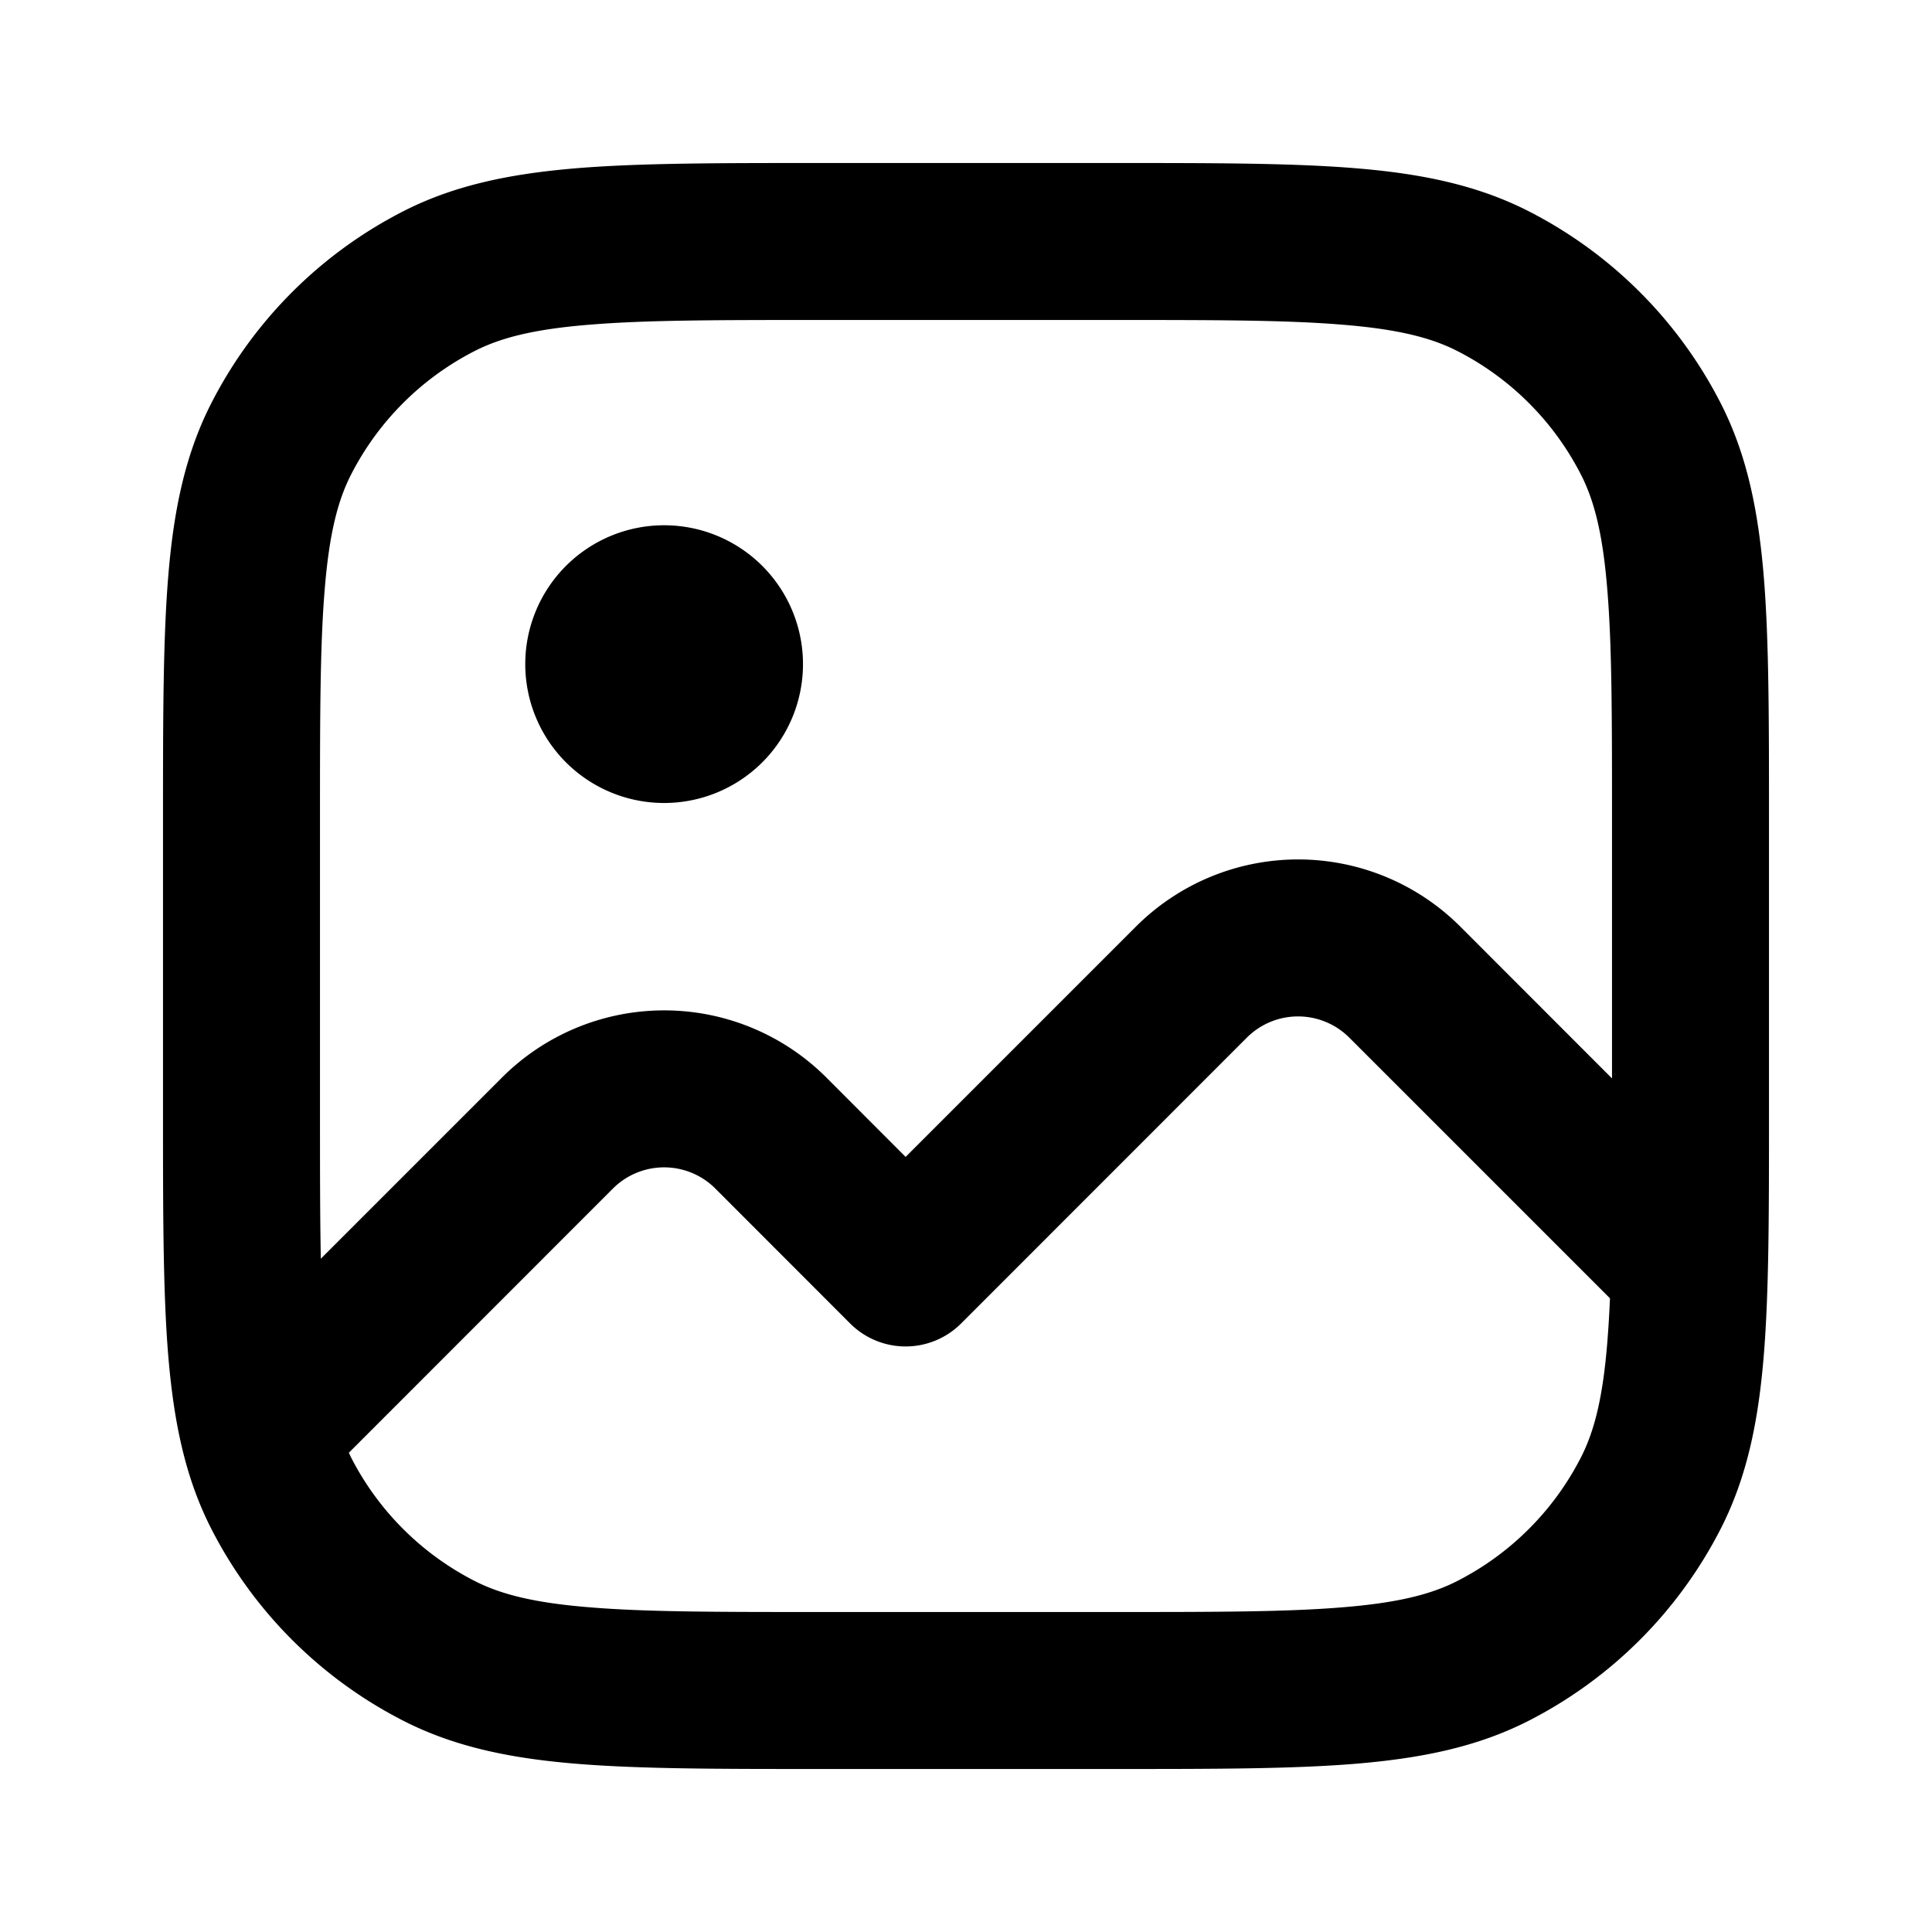 <svg width="16" height="16" fill="none" xmlns="http://www.w3.org/2000/svg"><path d="M4.35 5.5a1.15 1.15 0 1 1 2.3 0 1.15 1.15 0 0 1-2.3 0Z" fill="#000"/><path d="M6.772 1.35h2.456c.816 0 1.469 0 1.995.043.54.044 1.006.137 1.434.355a3.65 3.65 0 0 1 1.595 1.595c.218.428.31.893.355 1.434.043.526.043 1.179.043 1.995v2.456c0 .816 0 1.469-.043 1.995-.044.54-.137 1.006-.355 1.434a3.65 3.65 0 0 1-1.595 1.595c-.428.218-.893.31-1.434.355-.526.043-1.179.043-1.995.043H6.772c-.816 0-1.468 0-1.995-.043-.54-.044-1.006-.137-1.434-.355a3.65 3.65 0 0 1-1.595-1.595c-.218-.428-.31-.893-.355-1.434-.043-.527-.043-1.179-.043-1.995V6.772c0-.816 0-1.469.043-1.995.044-.54.137-1.006.355-1.434a3.65 3.65 0 0 1 1.595-1.595c.428-.218.893-.31 1.434-.355.527-.043 1.179-.043 1.995-.043Zm-1.89 1.339c-.46.037-.735.108-.949.217a2.35 2.35 0 0 0-1.027 1.027c-.109.214-.18.49-.217.95C2.65 5.35 2.65 5.949 2.65 6.8v2.4c0 .481 0 .882.007 1.224l1.5-1.5a1.9 1.9 0 0 1 2.687 0l.656.657 1.907-1.907a1.9 1.9 0 0 1 2.687 0l1.256 1.257V6.8c0-.85 0-1.45-.039-1.917-.037-.46-.108-.736-.217-.95a2.35 2.35 0 0 0-1.027-1.027c-.214-.109-.49-.18-.95-.217-.467-.039-1.066-.039-1.917-.039H6.8c-.85 0-1.45 0-1.917.039Zm-1.976 9.378a2.35 2.35 0 0 0 1.027 1.027c.214.109.49.18.95.217.467.039 1.066.039 1.917.039h2.4c.85 0 1.45 0 1.918-.039.46-.037.735-.108.949-.217a2.35 2.35 0 0 0 1.027-1.027c.109-.214.18-.49.217-.95a9.07 9.07 0 0 0 .022-.365l-2.159-2.159a.6.6 0 0 0-.848 0L7.96 10.96a.65.65 0 0 1-.92 0L5.924 9.843a.6.6 0 0 0-.848 0l-2.187 2.188.017.036Z" fill="#000"/></svg>